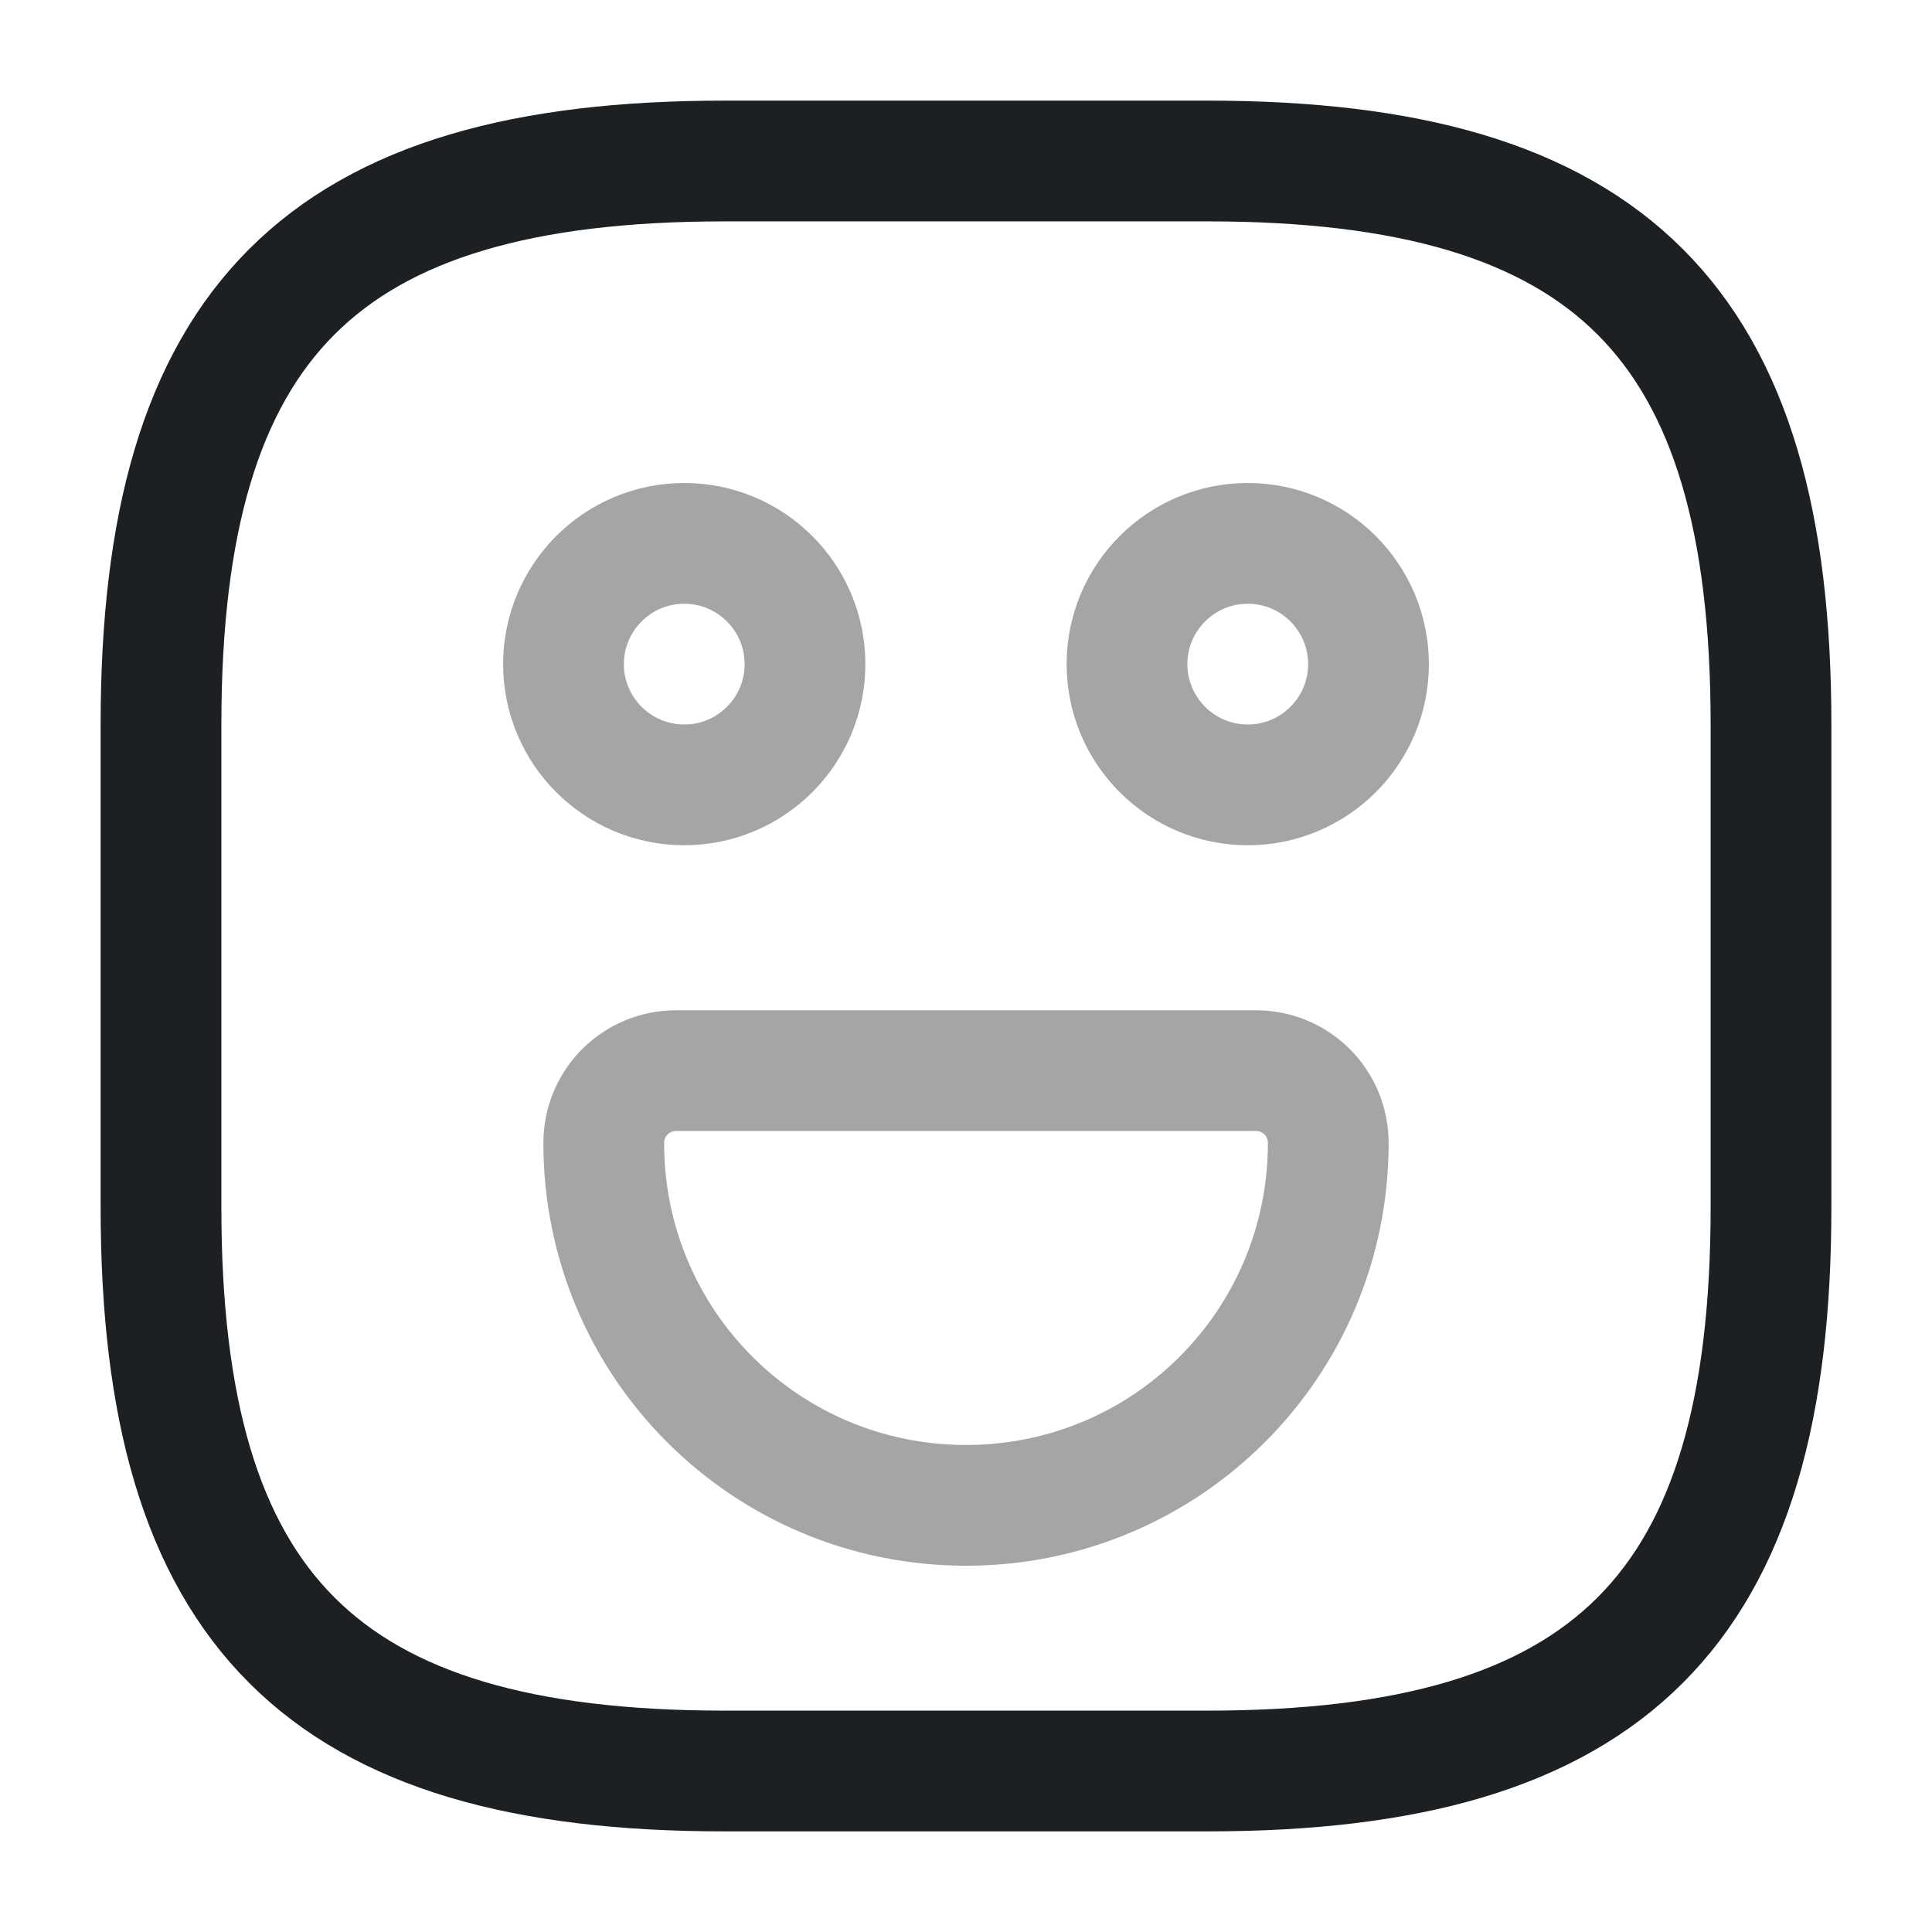 <svg width="24" height="24" viewBox="0 0 24 24" fill="none" xmlns="http://www.w3.org/2000/svg">
<g id="vuesax/twotone/emoji-happy">
<g id="emoji-happy">
<path id="Vector" d="M9 22H15C20 22 22 20 22 15V9C22 4 20 2 15 2H9C4 2 2 4 2 9V15C2 20 4 22 9 22Z" stroke="#1D2022" stroke-width="1.5" stroke-linecap="round" stroke-linejoin="round"/>
<path id="Vector_2" opacity="0.4" d="M15.5 9.75C16.328 9.75 17 9.078 17 8.25C17 7.422 16.328 6.75 15.5 6.75C14.672 6.75 14 7.422 14 8.25C14 9.078 14.672 9.75 15.5 9.75Z" stroke="#1D2022" stroke-width="1.5" stroke-miterlimit="10" stroke-linecap="round" stroke-linejoin="round"/>
<path id="Vector_3" opacity="0.4" d="M8.5 9.75C9.328 9.75 10 9.078 10 8.25C10 7.422 9.328 6.75 8.5 6.75C7.672 6.75 7 7.422 7 8.25C7 9.078 7.672 9.75 8.5 9.75Z" stroke="#1D2022" stroke-width="1.5" stroke-miterlimit="10" stroke-linecap="round" stroke-linejoin="round"/>
<path id="Vector_4" opacity="0.4" d="M8.4 13.3H15.6C16.1 13.3 16.5 13.7 16.5 14.2C16.5 16.69 14.49 18.7 12 18.7C9.51 18.7 7.5 16.69 7.5 14.2C7.5 13.7 7.9 13.3 8.4 13.3Z" stroke="#1D2022" stroke-width="1.5" stroke-miterlimit="10" stroke-linecap="round" stroke-linejoin="round"/>
</g>
</g>
</svg>
